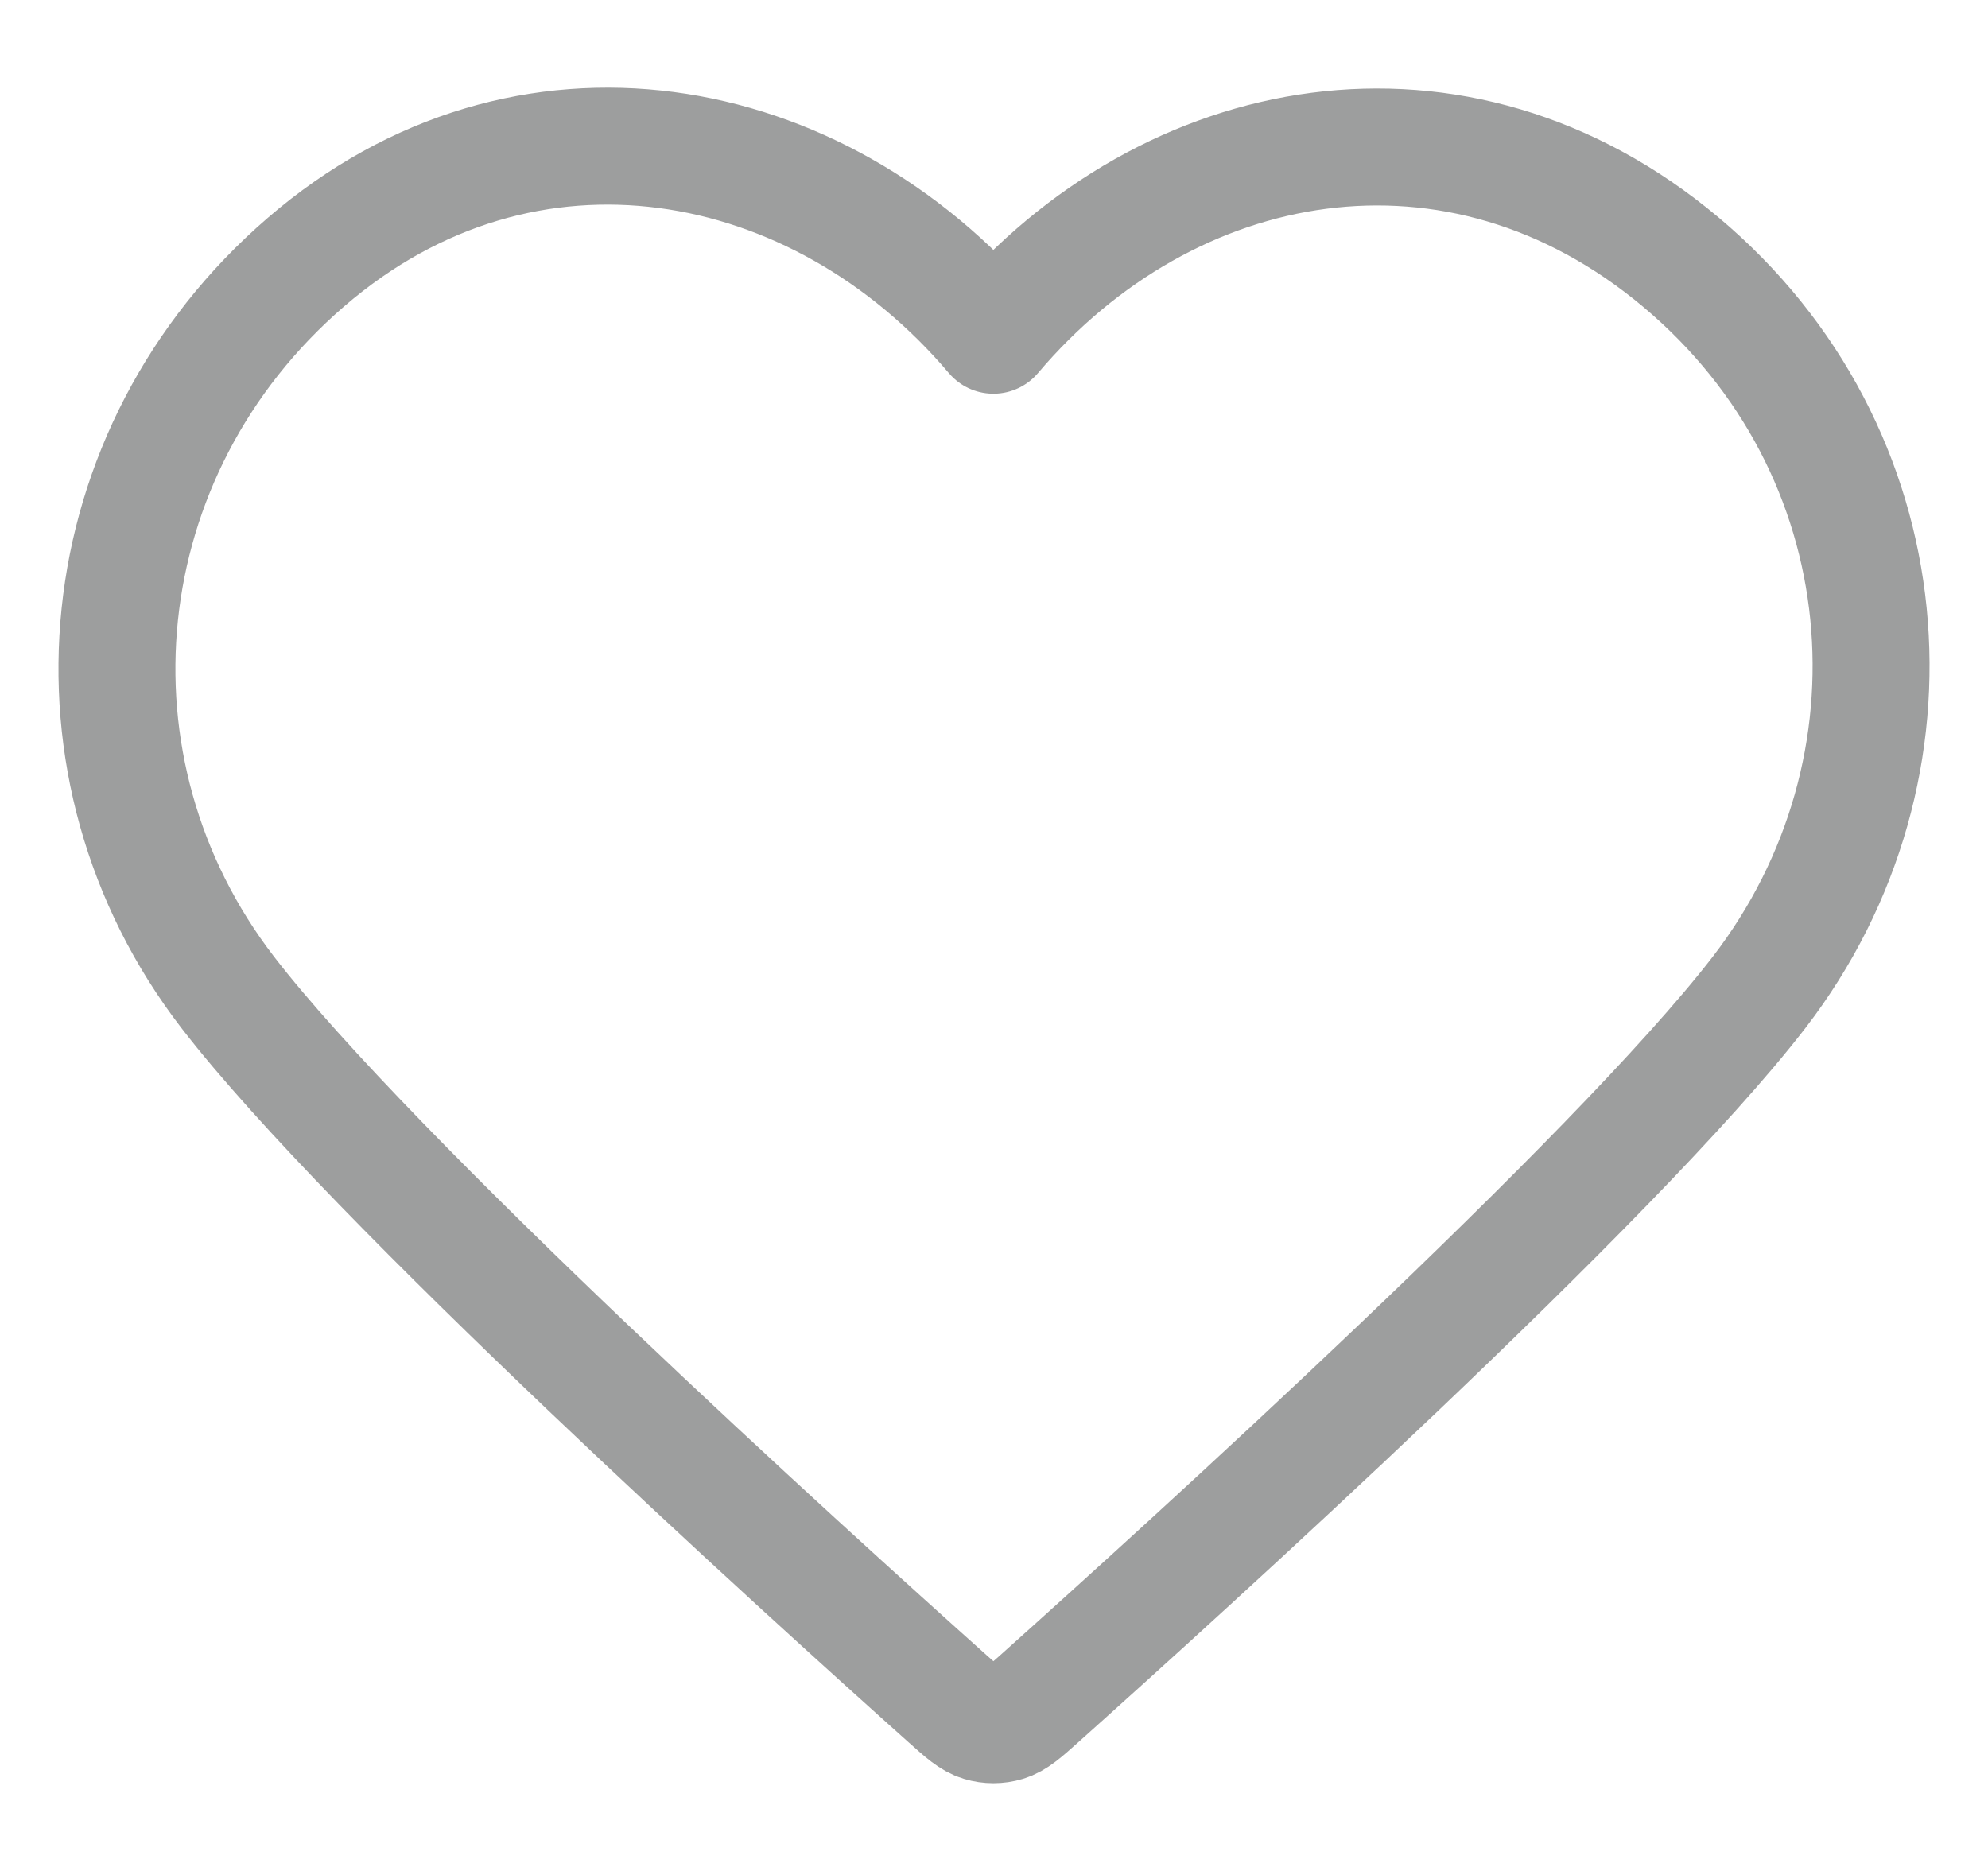 <svg width="17" height="16" viewBox="0 0 17 16" fill="none" xmlns="http://www.w3.org/2000/svg">
<path fill-rule="evenodd" clip-rule="evenodd" d="M8.495 2.867C6.995 1.097 4.495 0.621 2.616 2.242C0.737 3.862 0.473 6.571 1.948 8.487C3.175 10.08 6.887 13.44 8.104 14.528C8.24 14.65 8.308 14.71 8.388 14.734C8.457 14.755 8.533 14.755 8.602 14.734C8.681 14.71 8.75 14.65 8.886 14.528C10.102 13.44 13.815 10.08 15.042 8.487C16.517 6.571 16.285 3.845 14.374 2.242C12.463 0.638 9.994 1.097 8.495 2.867Z" stroke="#9D9E9E" stroke-linecap="round" stroke-linejoin="round"/>
</svg>
